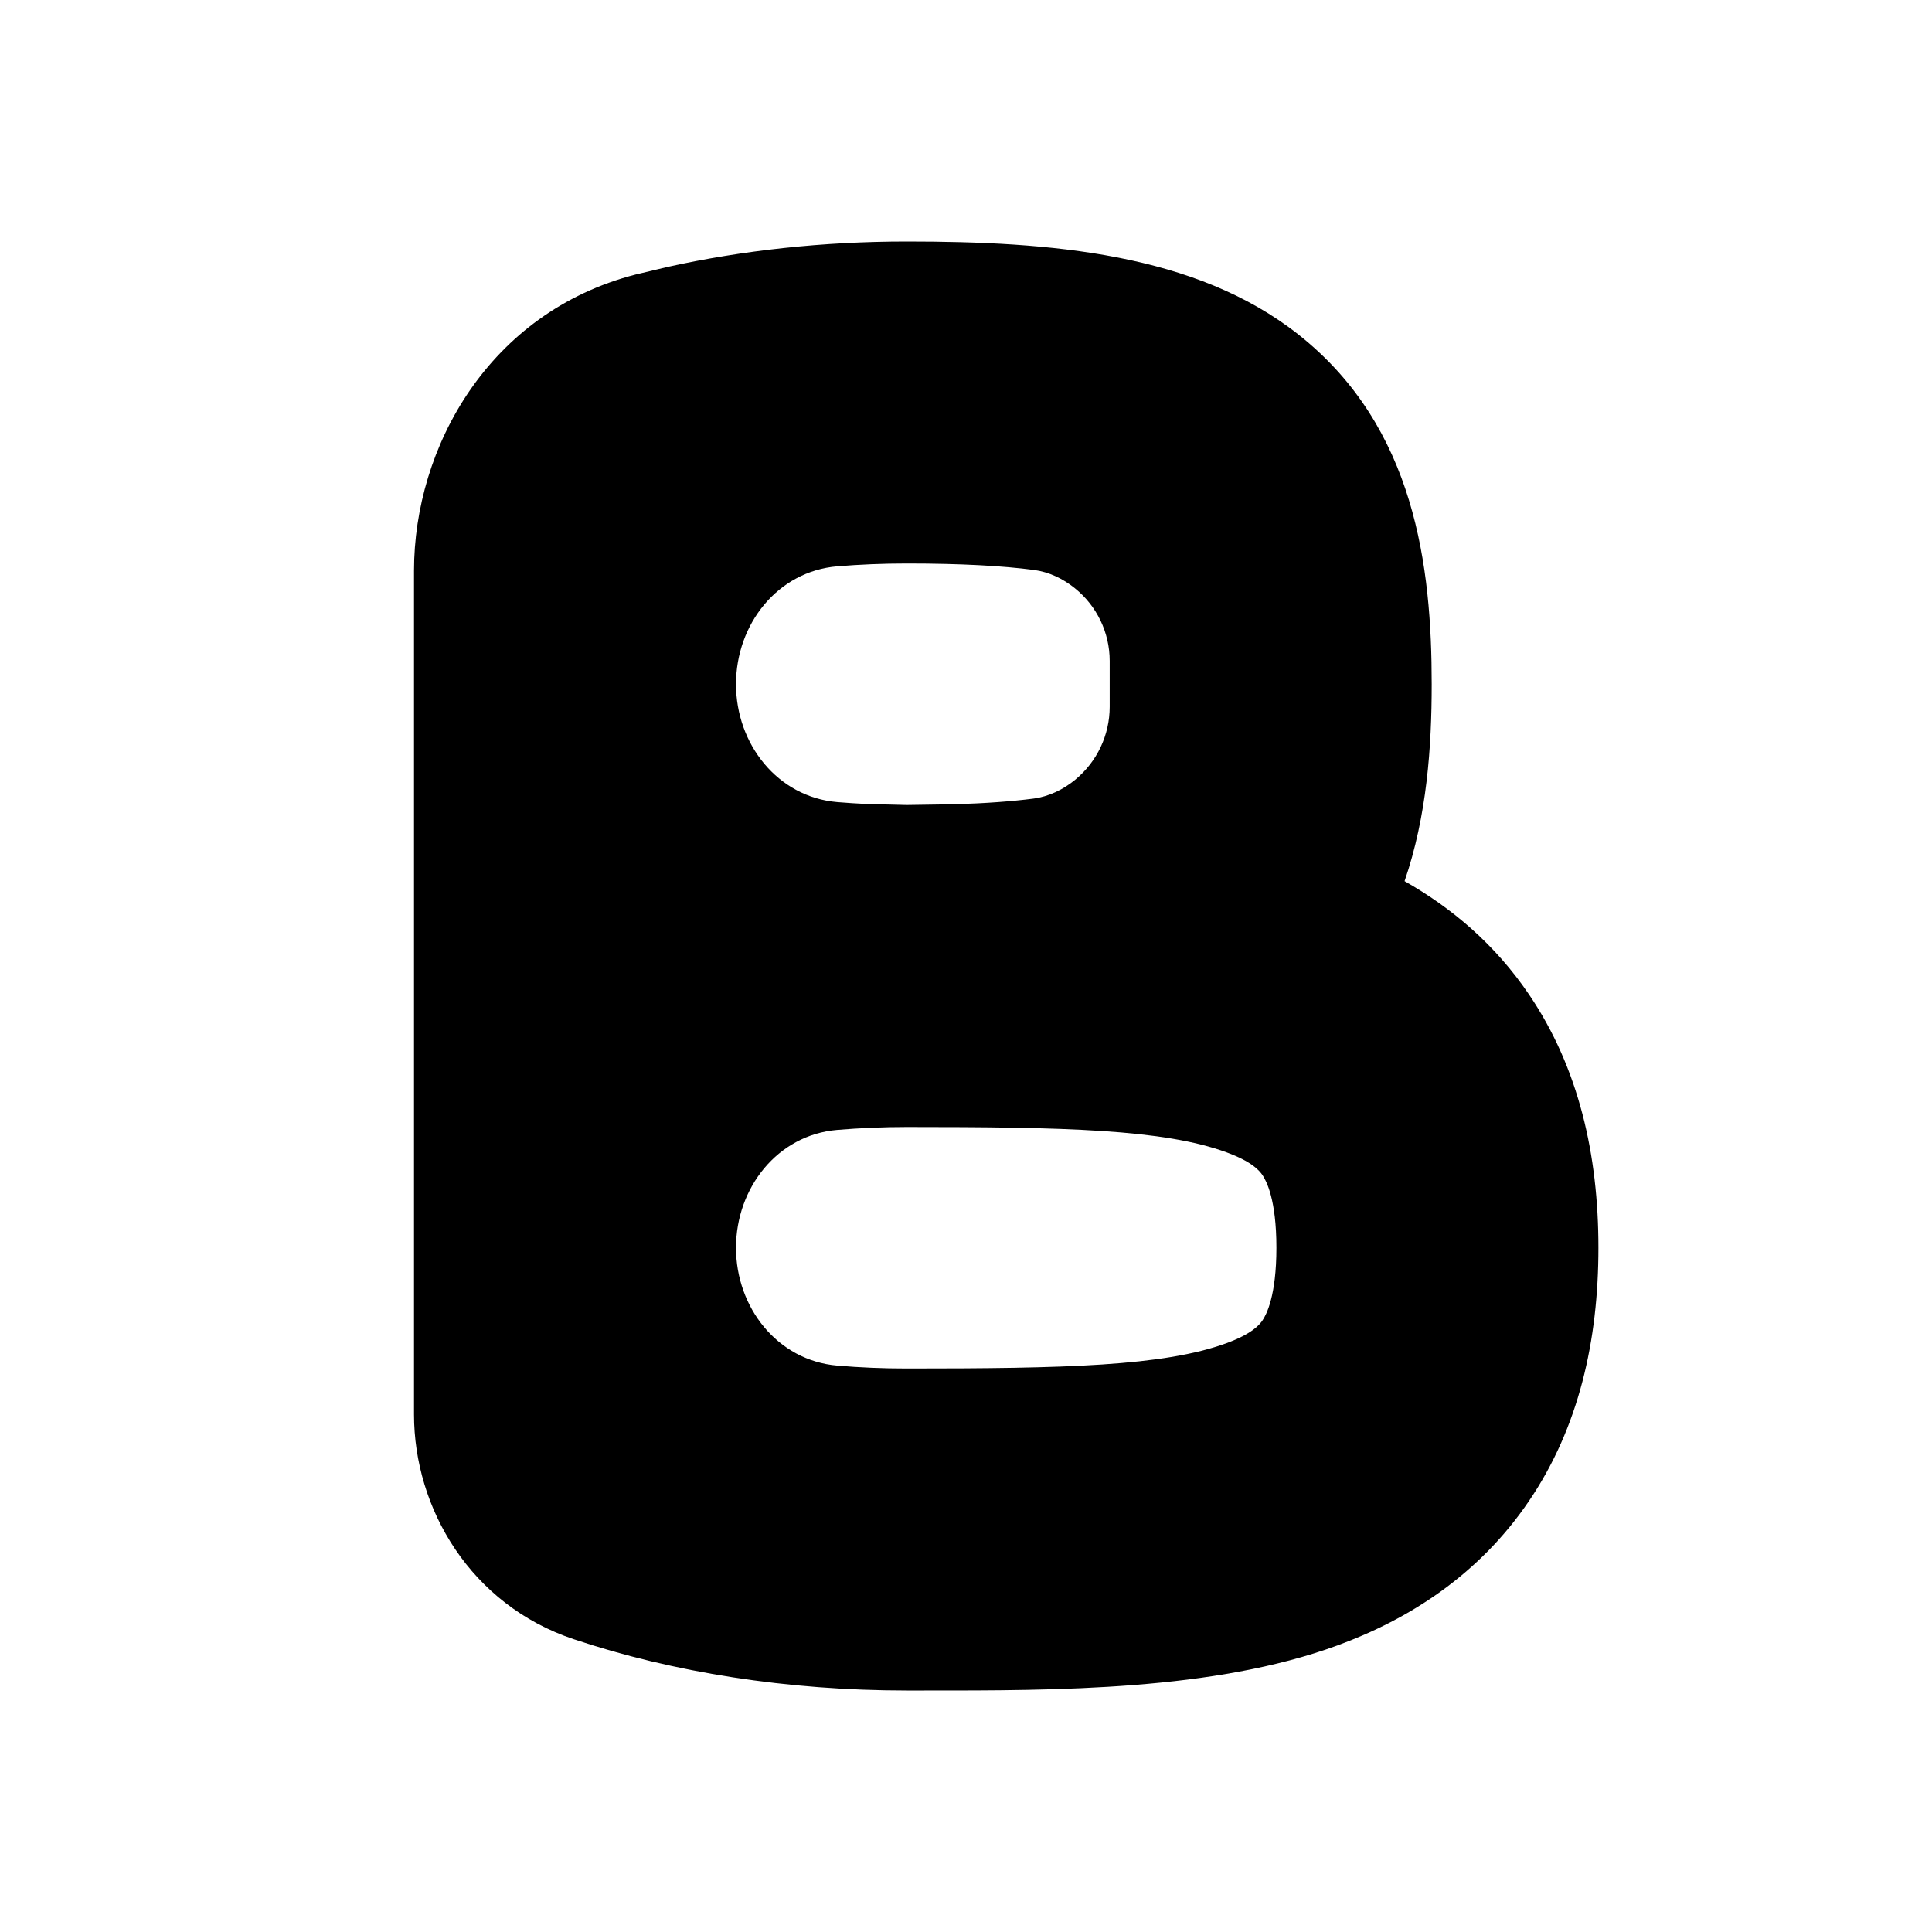 <svg width="24" height="24" viewBox="0 0 24 24" fill="none" xmlns="http://www.w3.org/2000/svg">
<path fill-rule="evenodd" clip-rule="evenodd" d="M16.13 4.156C14.85 3.145 13.046 3 11.264 3C10.225 3 9.222 3.11 8.292 3.316L7.897 3.41C6.074 3.879 5.143 5.555 5.143 7.09V17.571C5.143 18.738 5.845 19.935 7.128 20.363C8.364 20.776 9.781 21 11.264 21C11.336 21 11.41 21 11.483 21C13.122 21.001 15.081 21.003 16.614 20.44C17.497 20.117 18.369 19.568 18.994 18.645C19.613 17.733 19.856 16.652 19.856 15.5C19.856 14.348 19.613 13.267 18.994 12.354C18.569 11.727 18.028 11.274 17.448 10.946C17.726 10.137 17.785 9.277 17.785 8.5C17.785 7.051 17.586 5.306 16.13 4.156ZM9.143 15.5C9.143 14.756 9.659 14.098 10.401 14.036C10.679 14.013 10.967 14 11.264 14C13.223 14 14.454 14.028 15.237 14.315C15.547 14.429 15.642 14.537 15.684 14.599C15.732 14.671 15.856 14.902 15.856 15.5C15.856 16.098 15.732 16.329 15.684 16.401C15.642 16.463 15.547 16.571 15.237 16.685C14.454 16.972 13.223 17 11.264 17C10.968 17 10.679 16.988 10.401 16.964C9.659 16.901 9.143 16.244 9.143 15.5ZM9.143 8.499C9.143 7.754 9.659 7.097 10.401 7.035C10.68 7.012 10.968 7 11.264 7C11.942 7 12.454 7.029 12.844 7.08C13.031 7.105 13.205 7.188 13.352 7.307C13.626 7.527 13.785 7.859 13.785 8.21V8.78C13.785 9.131 13.628 9.462 13.358 9.685C13.207 9.809 13.028 9.896 12.834 9.921C12.57 9.955 12.249 9.979 11.858 9.991L11.264 10L10.773 9.988C10.647 9.982 10.523 9.974 10.401 9.964C9.659 9.901 9.143 9.243 9.143 8.499Z" fill="black"/>
</svg>
